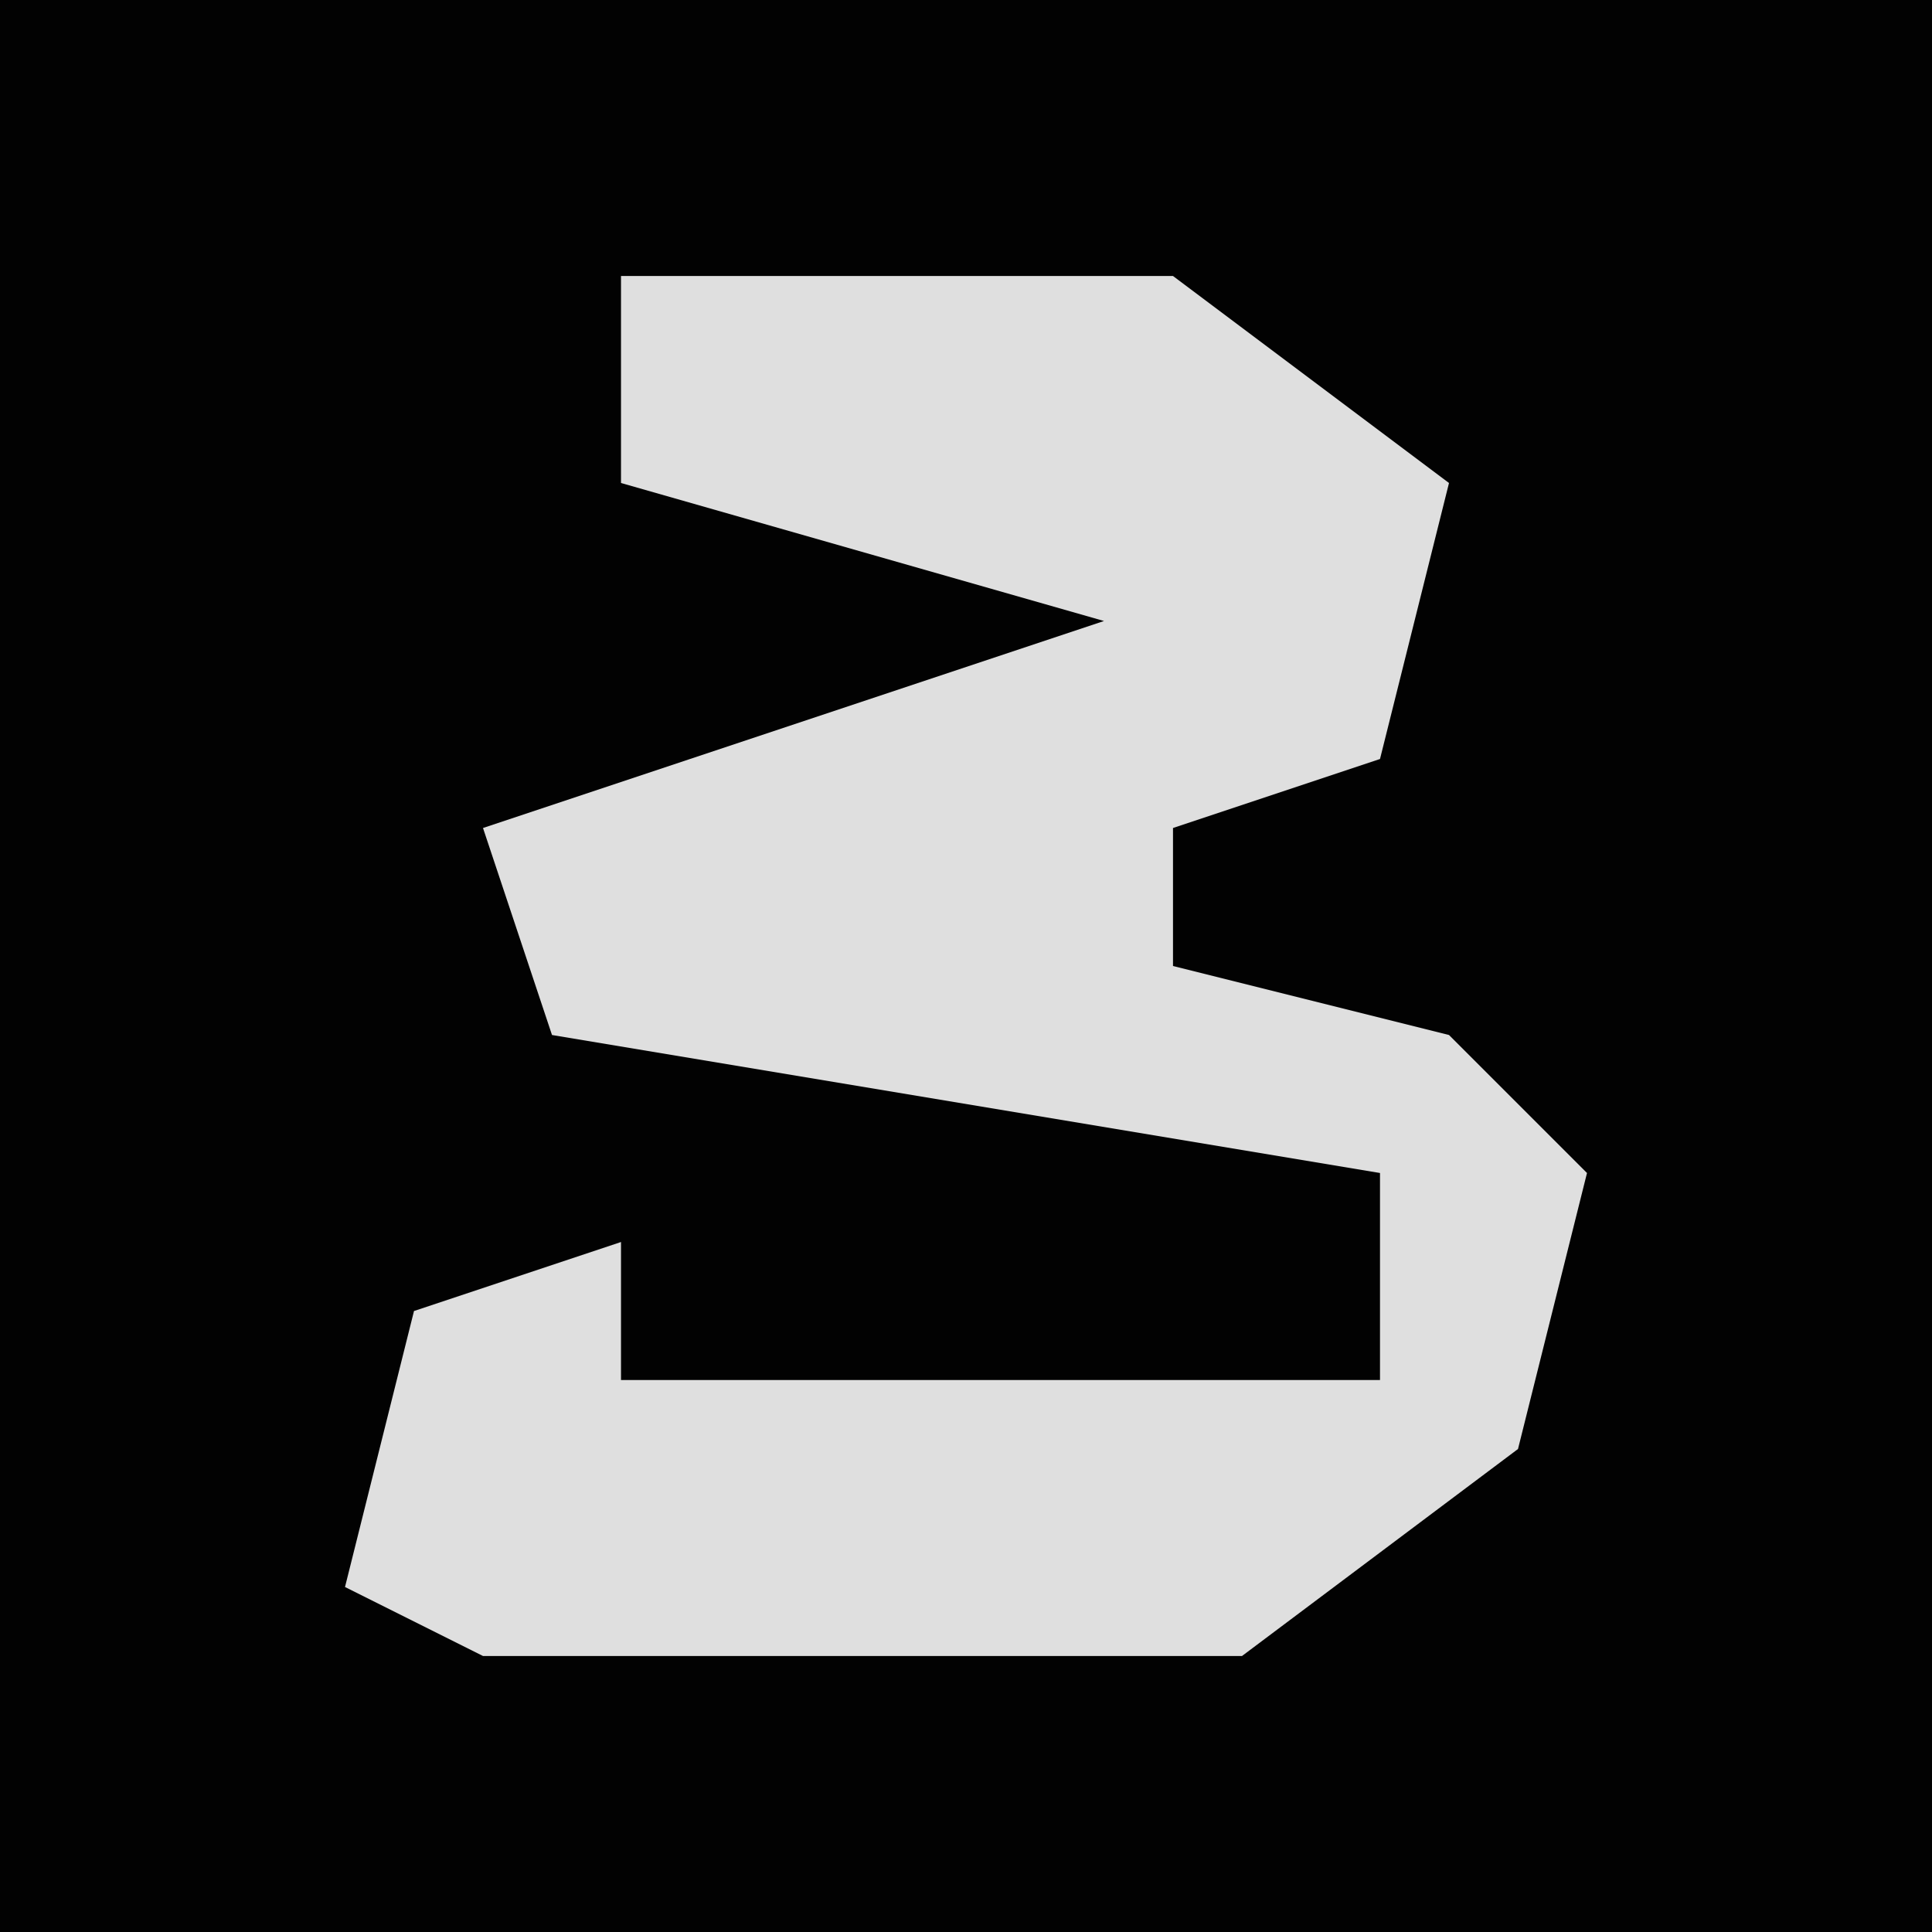 <?xml version="1.0" encoding="UTF-8"?>
<svg version="1.1" xmlns="http://www.w3.org/2000/svg" width="28" height="28">
<path d="M0,0 L28,0 L28,28 L0,28 Z " fill="#020202" transform="translate(0,0)"/>
<path d="M0,0 L8,0 L12,3 L11,7 L8,8 L8,10 L12,11 L14,13 L13,17 L9,20 L-2,20 L-4,19 L-3,15 L0,14 L0,16 L11,16 L11,13 L-1,11 L-2,8 L7,5 L0,3 Z " fill="#DFDFDF" transform="translate(9,4)"/>
</svg>
